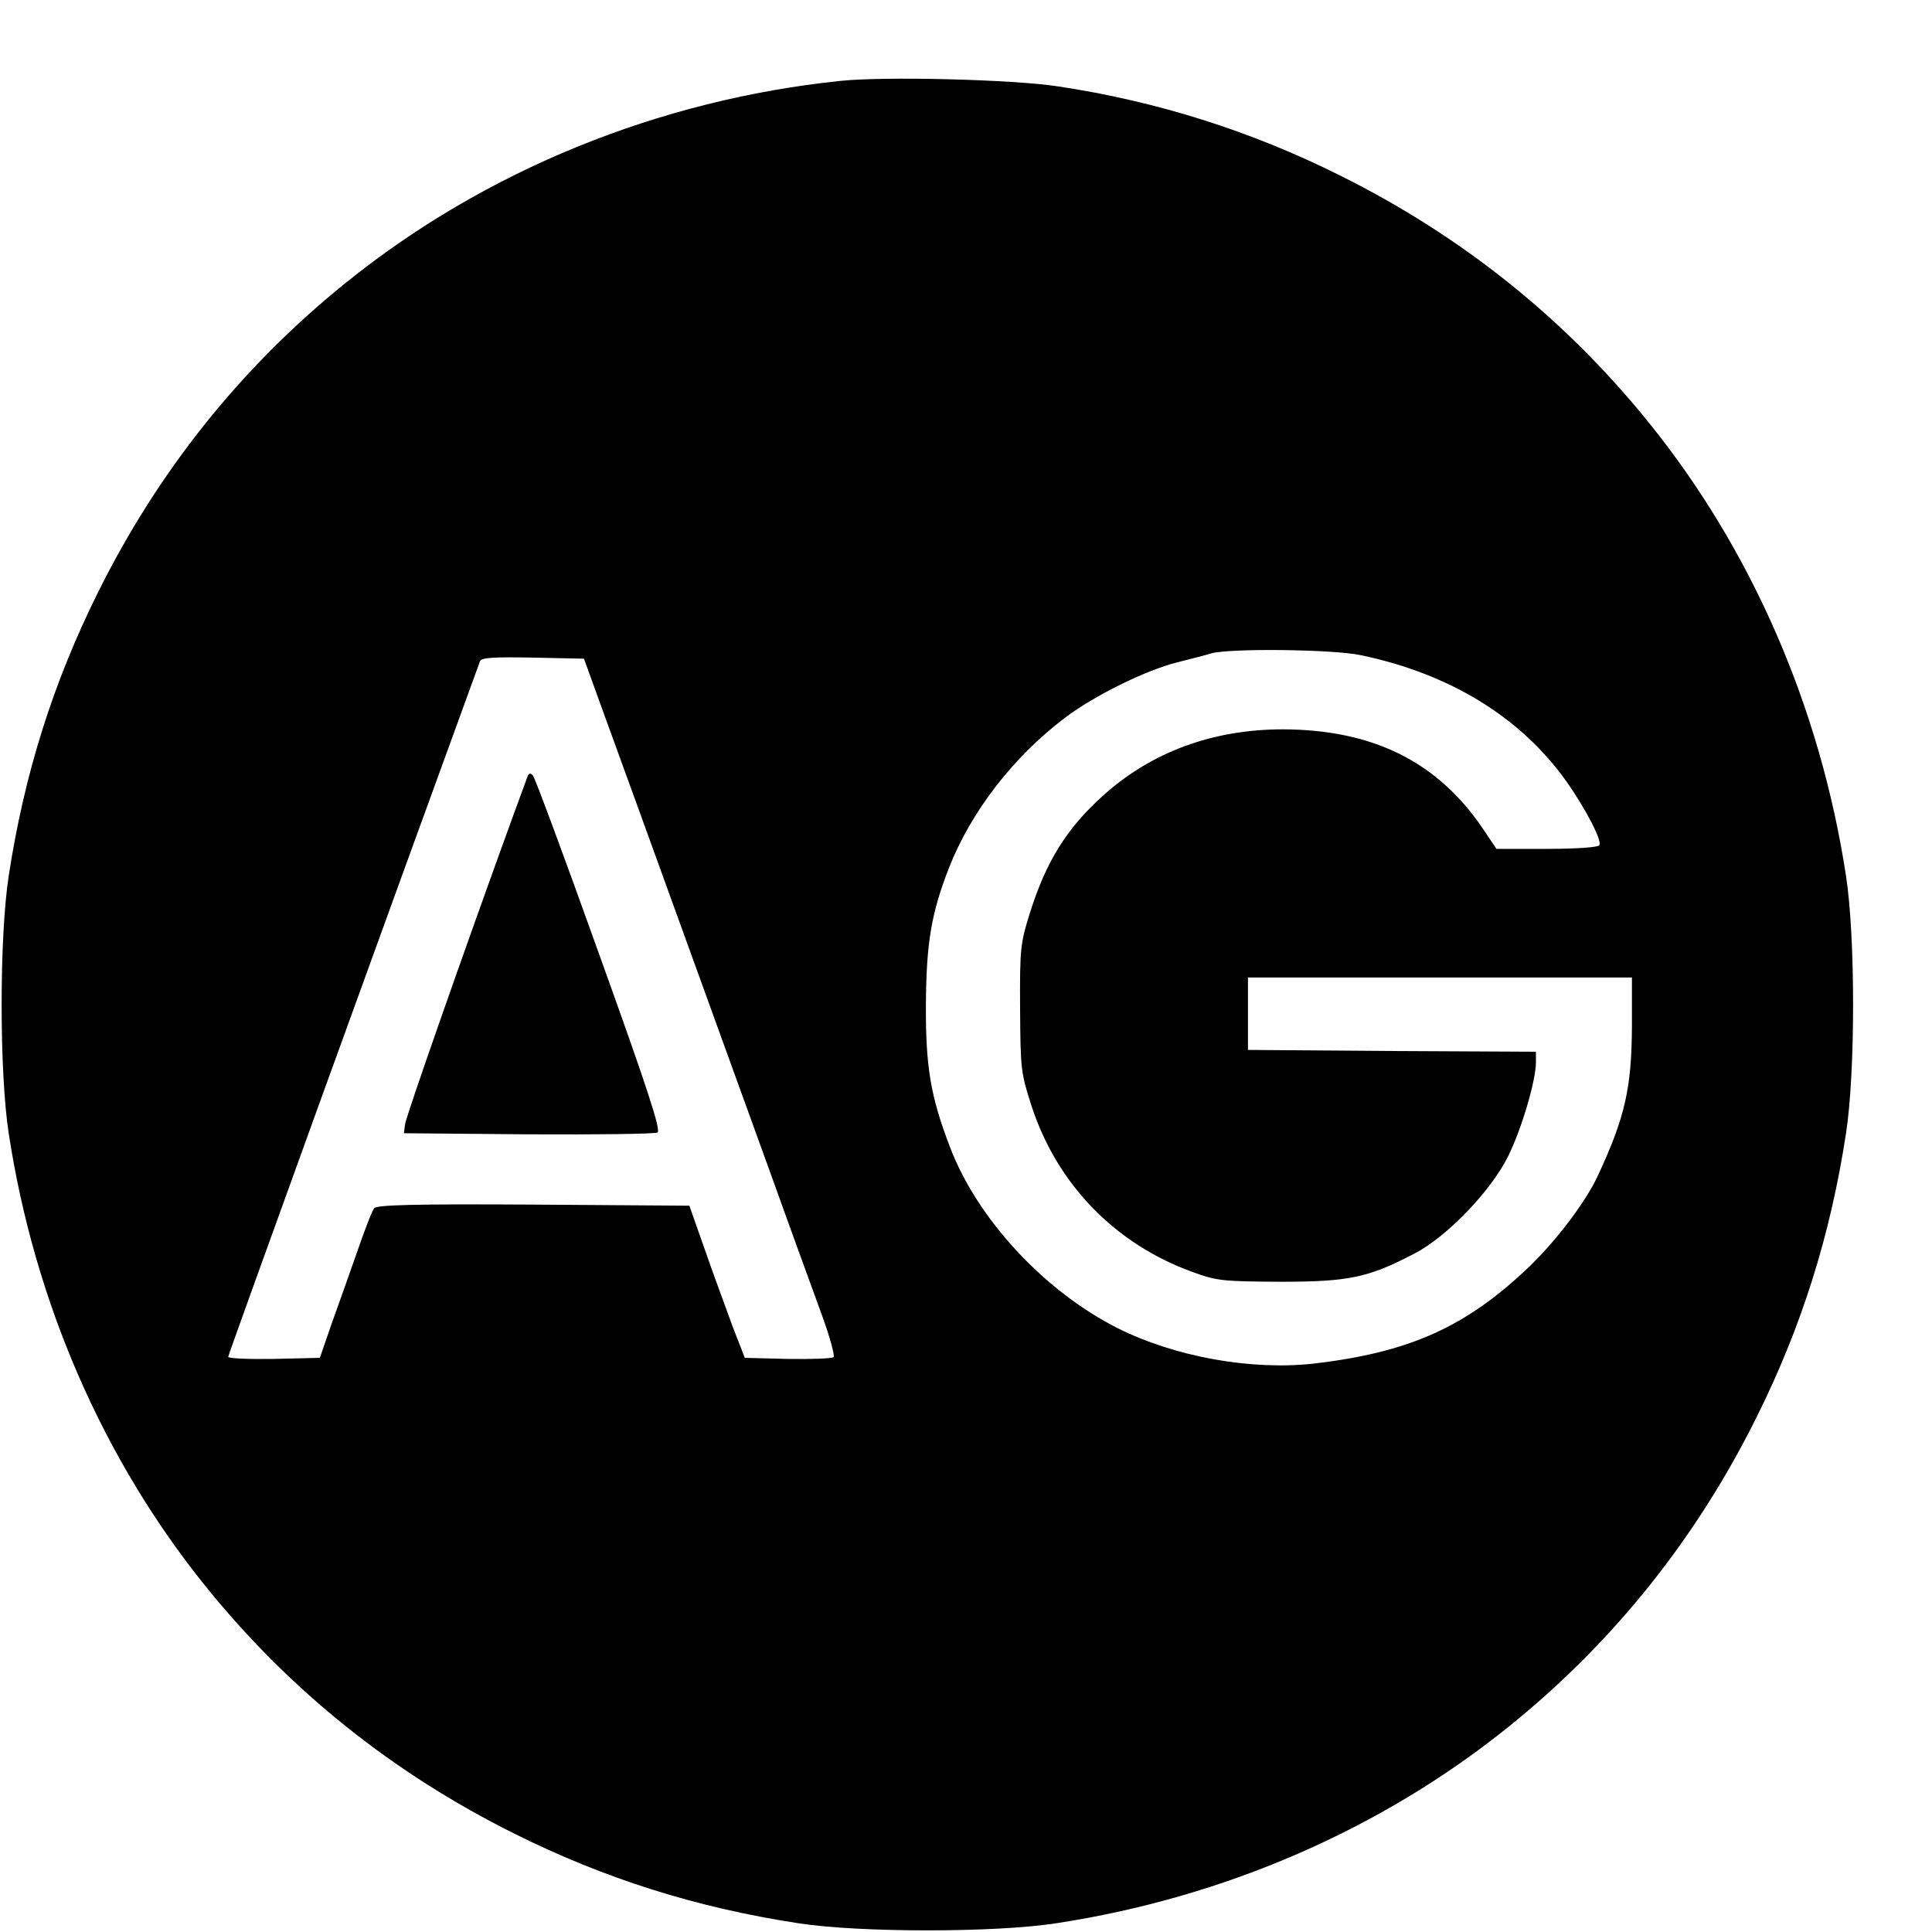 <?xml version="1.0" standalone="no"?>
<!DOCTYPE svg PUBLIC "-//W3C//DTD SVG 20010904//EN"
 "http://www.w3.org/TR/2001/REC-SVG-20010904/DTD/svg10.dtd">
<svg version="1.0" xmlns="http://www.w3.org/2000/svg"
 width="16pt" height="16pt" viewBox="0 0 16 16"
 preserveAspectRatio="xMidYMid meet">
<g transform="translate(0,16) scale(0.003,-0.003)"
fill="#000000" stroke="none">
<path d="M2320 5110 c-502 -52 -982 -248 -1365 -557 -288 -232 -517 -518 -684
-854 -124 -249 -204 -502 -247 -784 -26 -169 -26 -541 0 -710 71 -465 260
-899 543 -1250 232 -288 518 -517 854 -684 249 -124 502 -204 784 -247 169
-26 541 -26 710 0 465 71 899 260 1250 543 288 232 517 518 684 854 124 249
204 502 247 784 26 169 26 541 0 710 -71 465 -260 899 -543 1250 -232 288
-518 517 -854 684 -246 123 -506 205 -779 246 -124 19 -478 28 -600 15z m1435
-1585 c247 -51 444 -172 570 -350 52 -74 98 -162 90 -175 -4 -6 -67 -10 -145
-10 l-139 0 -39 58 c-125 183 -302 271 -550 272 -193 0 -363 -62 -497 -183
-100 -90 -157 -181 -202 -324 -26 -83 -28 -98 -27 -263 1 -169 2 -178 32 -271
71 -216 231 -380 444 -457 68 -25 85 -26 243 -27 188 0 242 11 370 78 89 46
211 173 258 268 38 77 77 210 77 260 l0 29 -397 2 -398 3 0 100 0 100 530 0
530 0 0 -135 c-1 -171 -19 -250 -93 -410 -33 -72 -112 -177 -188 -251 -176
-169 -333 -239 -598 -270 -174 -19 -383 19 -541 98 -202 102 -388 302 -463
501 -53 138 -67 221 -66 392 1 171 15 252 63 376 61 156 177 307 321 416 79
60 222 131 310 153 36 9 79 20 95 25 53 14 334 11 410 -5z m-2085 -170 c76
-208 319 -880 455 -1255 58 -162 124 -342 145 -400 21 -58 35 -109 31 -113 -4
-4 -61 -6 -127 -5 l-118 3 -33 85 c-17 47 -52 141 -76 210 l-44 125 -430 3
c-337 2 -432 -1 -440 -10 -6 -7 -27 -62 -48 -123 -21 -60 -53 -150 -71 -200
l-31 -90 -127 -3 c-69 -1 -126 1 -126 6 0 6 451 1251 695 1920 3 10 38 12 146
10 l141 -3 58 -160z"/>
<path d="M1456 3189 c-3 -8 -21 -57 -40 -109 -136 -374 -296 -831 -298 -851
l-3 -24 343 -3 c189 -1 349 1 357 5 10 6 -26 117 -161 492 -95 266 -178 489
-183 494 -7 7 -12 6 -15 -4z"/>
</g>
</svg>
